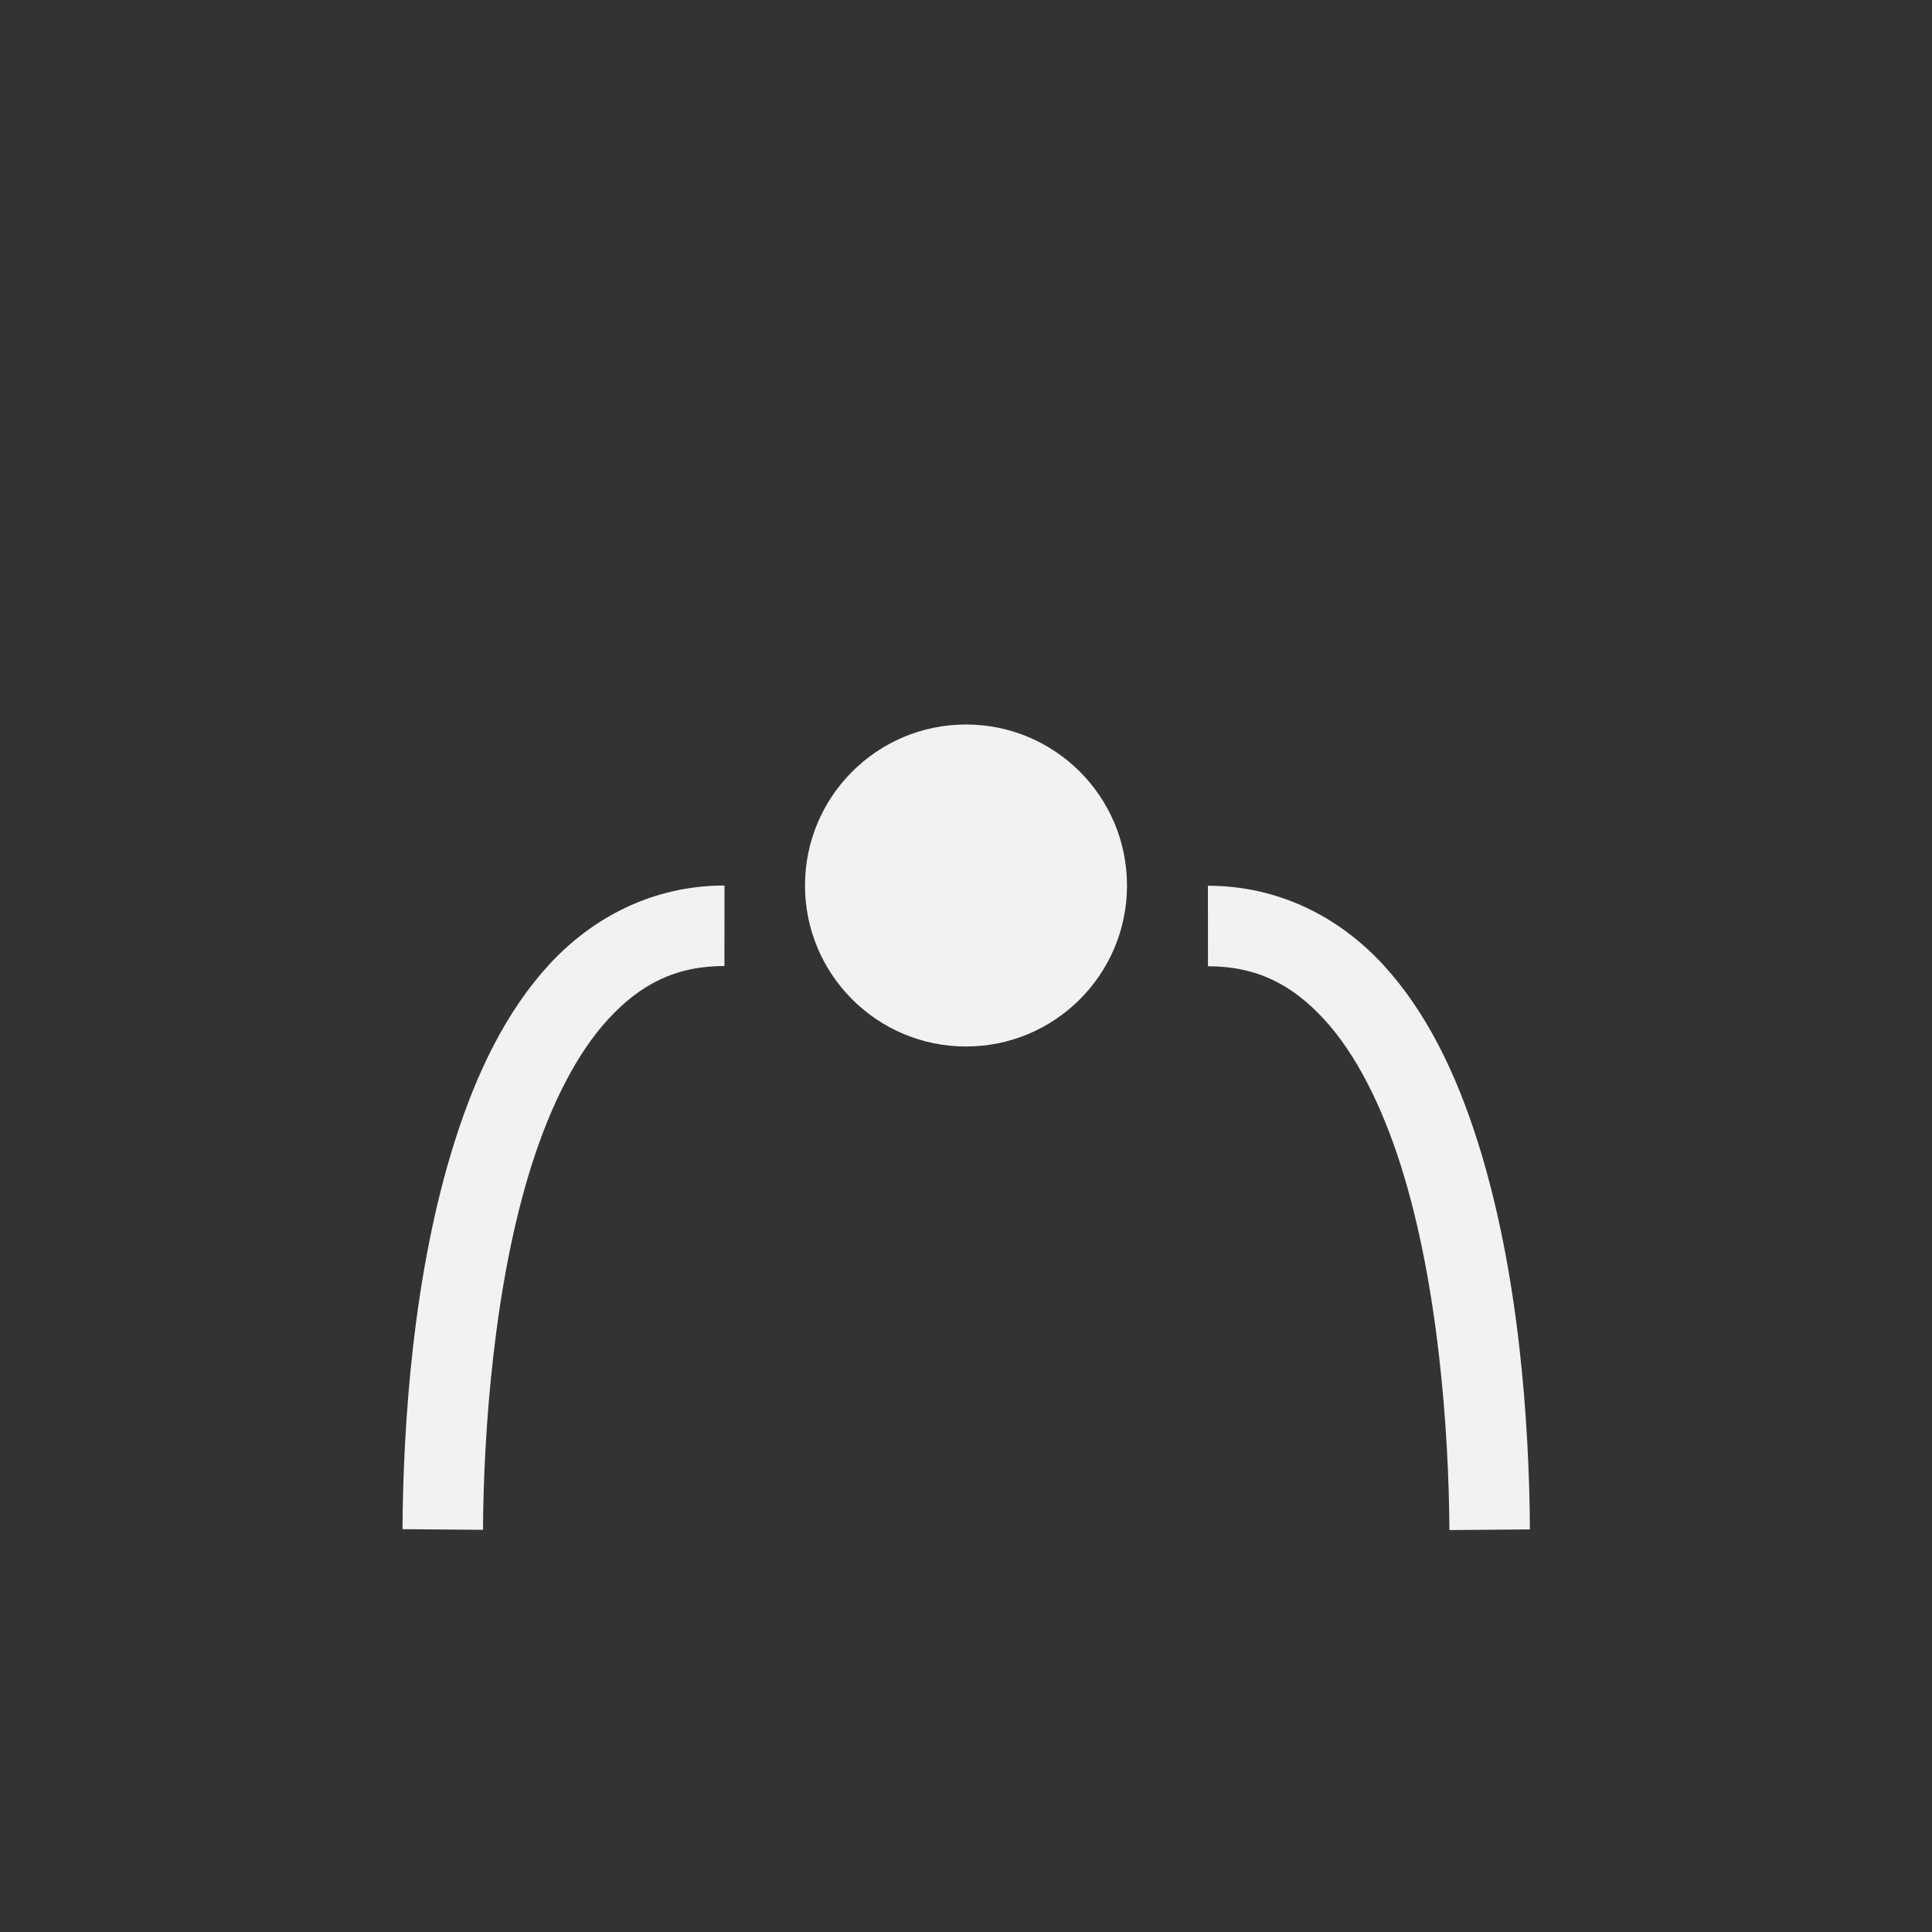 <?xml version="1.0" encoding="UTF-8"?>
<!--Part of Monotone: https://github.com/sixsixfive/Monotone, released under cc-by-sa_v4-->
<svg version="1.1" viewBox="-4 -4 24 24" width="48" height="48" xmlns="http://www.w3.org/2000/svg">
<rect x="-4" y="-4" width="24" height="24" fill="#333333" stroke="none"/>
<path d="m5 7c-0.889 5.481e-4 -1.637 0.395-2.178 0.982-0.541 0.588-0.905 1.355-1.168 2.18-0.526 1.649-0.646 3.554-0.654 4.834l1 0.008c0.007-1.22 0.137-3.064 0.607-4.539 0.235-0.738 0.555-1.377 0.949-1.805 0.394-0.428 0.832-0.66 1.443-0.66z" style="color-rendering:auto;color:#000000;dominant-baseline:auto;fill:#f1f2f2;font-feature-settings:normal;font-variant-alternates:normal;font-variant-caps:normal;font-variant-ligatures:normal;font-variant-numeric:normal;font-variant-position:normal;image-rendering:auto;isolation:auto;mix-blend-mode:normal;shape-padding:0;shape-rendering:auto;solid-color:#000000;text-decoration-color:#000000;text-decoration-line:none;text-decoration-style:solid;text-indent:0;text-orientation:mixed;text-transform:none;white-space:normal"/>
<path d="m11.005 7.003c0.889 5.481e-4 1.637 0.395 2.178 0.982 0.541 0.588 0.905 1.355 1.168 2.18 0.526 1.649 0.646 3.554 0.654 4.834l-1 0.008c-0.007-1.22-0.137-3.064-0.607-4.539-0.235-0.738-0.555-1.377-0.949-1.805-0.394-0.428-0.832-0.66-1.443-0.66z" style="color-rendering:auto;color:#000000;dominant-baseline:auto;fill:#f1f2f2;font-feature-settings:normal;font-variant-alternates:normal;font-variant-caps:normal;font-variant-ligatures:normal;font-variant-numeric:normal;font-variant-position:normal;image-rendering:auto;isolation:auto;mix-blend-mode:normal;shape-padding:0;shape-rendering:auto;solid-color:#000000;text-decoration-color:#000000;text-decoration-line:none;text-decoration-style:solid;text-indent:0;text-orientation:mixed;text-transform:none;white-space:normal"/>
<circle cx="8" cy="7" r="2" style="fill:#f1f2f2"/>
</svg>
